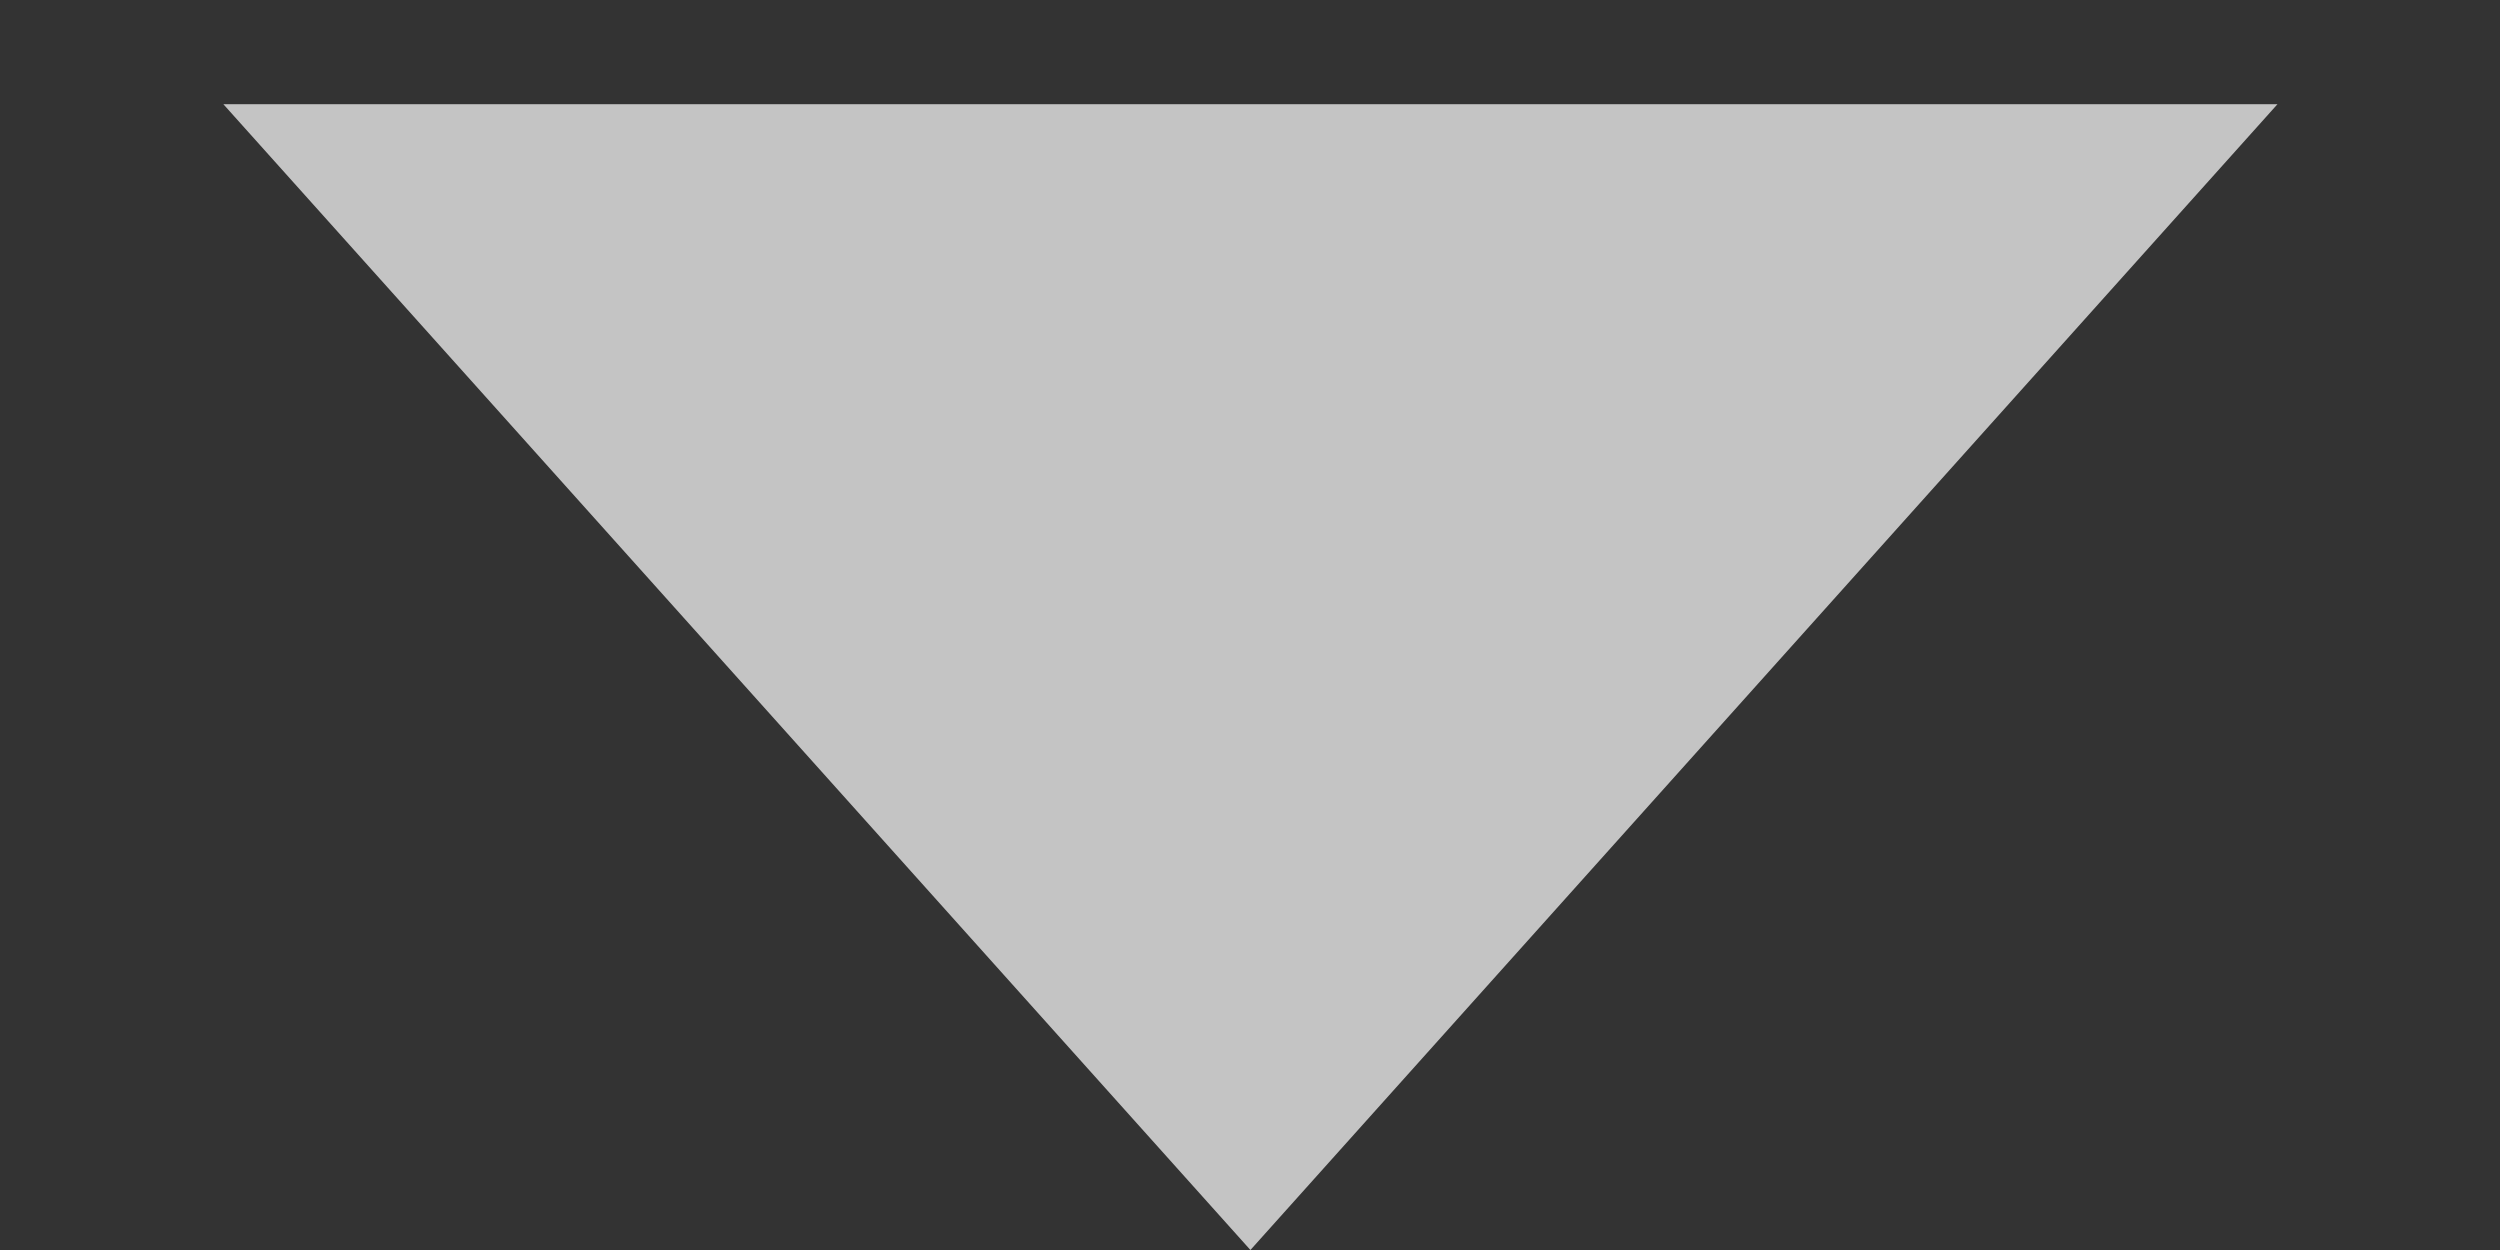 <svg width="6" height="3" viewBox="0 0 6 3" fill="none" xmlns="http://www.w3.org/2000/svg">
<rect x="0" y="0" width="6" height="3" fill="#333333" stroke="none"/>
<path d="M3.001 3L0.536 0.25H5.466L3.001 3Z" fill="white" fill-opacity="0.71"/>
</svg>

